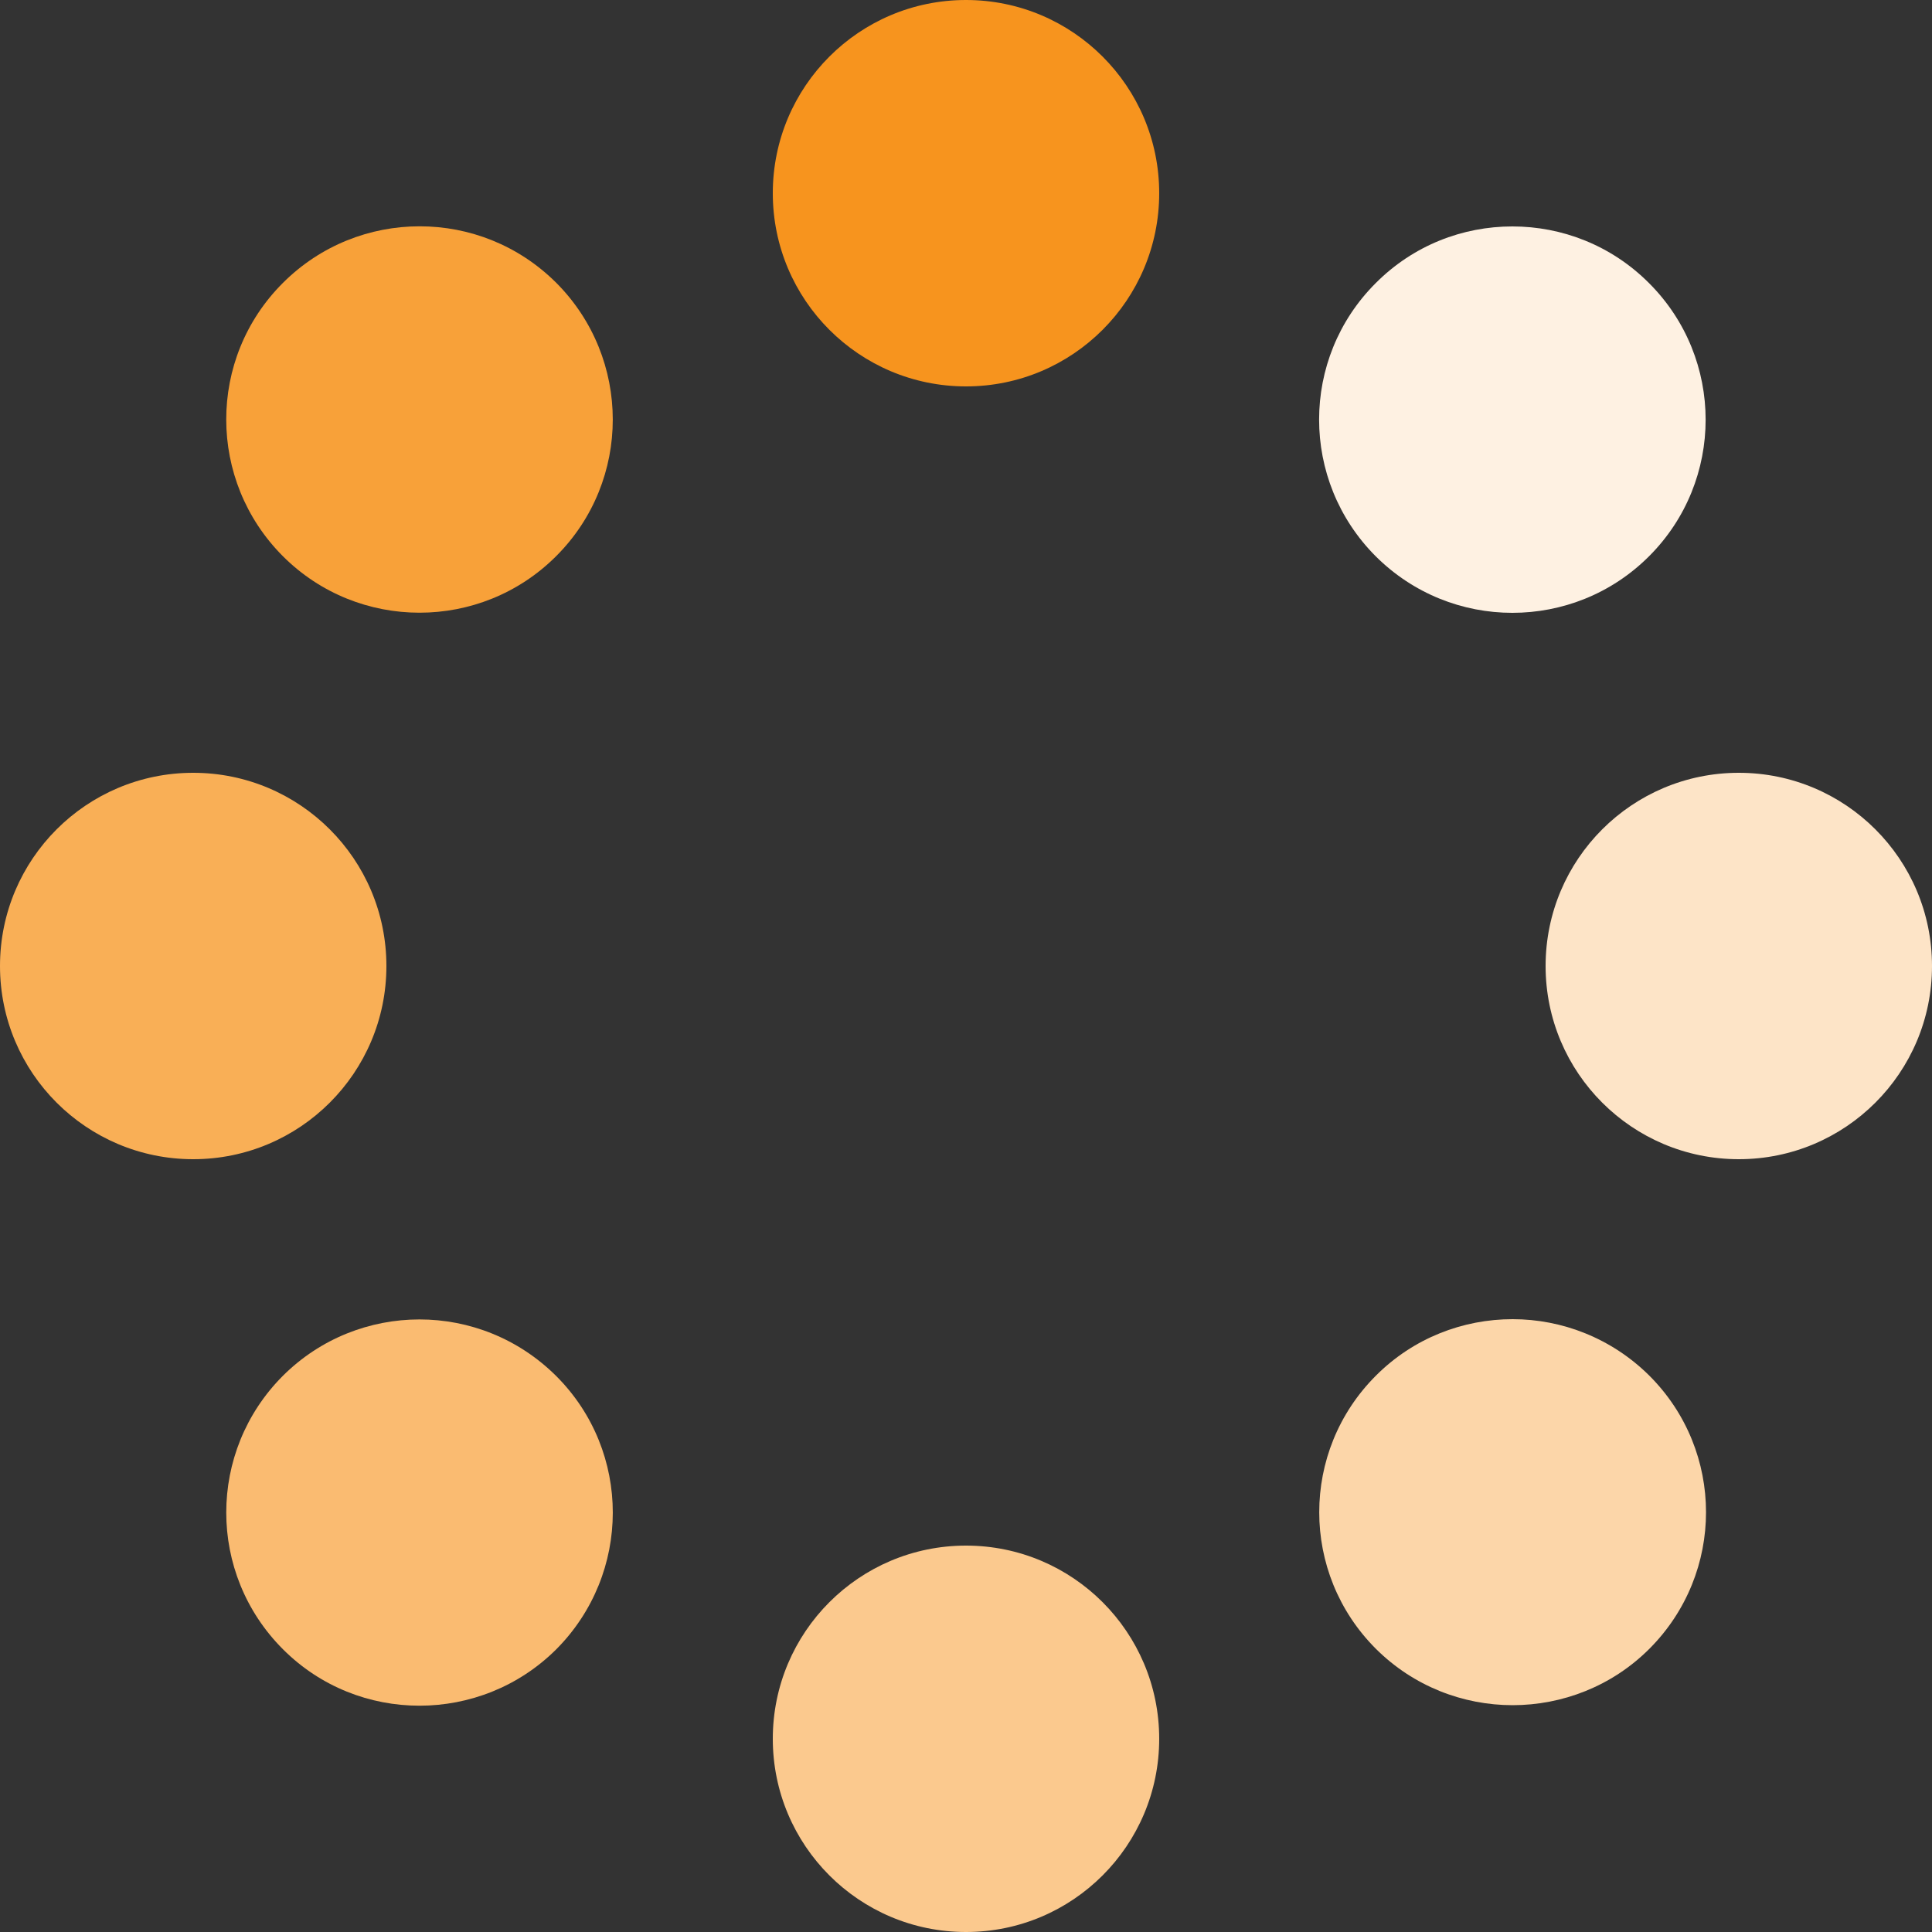 <?xml version="1.0" encoding="utf-8"?>
<!-- Generator: Adobe Illustrator 15.0.2, SVG Export Plug-In . SVG Version: 6.00 Build 0)  -->
<!DOCTYPE svg PUBLIC "-//W3C//DTD SVG 1.1//EN" "http://www.w3.org/Graphics/SVG/1.1/DTD/svg11.dtd">
<svg version="1.1" id="Layer_1" xmlns="http://www.w3.org/2000/svg" xmlns:xlink="http://www.w3.org/1999/xlink" x="0px" y="0px"
	 width="15px" height="15px" viewBox="0 0 15 15" enable-background="new 0 0 15 15" xml:space="preserve">
<rect x="0" y="0" width="15" height="15" fill="#333333" stroke="none"/>
<circle fill="none" cx="7.5" cy="7.5" r="7.5"/>
<g>
	<path fill="#F8A139" d="M3.258,1.757c-0.384,0-0.768,0.146-1.062,0.44c-0.587,0.586-0.585,1.535,0,2.121
		c0.293,0.293,0.677,0.439,1.061,0.439c0.384,0,0.768-0.146,1.061-0.439c0.587-0.586,0.585-1.536,0.001-2.122
		C4.025,1.903,3.643,1.757,3.258,1.757"/>
	<path fill="#F9AF56" d="M1.5,6C0.672,6,0,6.671,0,7.5S0.672,9,1.5,9S3,8.329,3,7.5S2.328,6,1.5,6"/>
	<path fill="#FABB71" d="M3.257,10.244c-0.384,0-0.768,0.146-1.061,0.438c-0.585,0.586-0.587,1.535,0.001,2.123
		c0.293,0.293,0.676,0.438,1.06,0.438c0.384,0,0.769-0.146,1.062-0.438c0.584-0.587,0.586-1.535,0-2.121
		C4.025,10.391,3.641,10.244,3.257,10.244"/>
	<path fill="#FBC98E" d="M7.5,12C6.671,12,6,12.672,6,13.5S6.671,15,7.5,15S9,14.328,9,13.5S8.329,12,7.5,12"/>
	<path fill="#FCD6A9" d="M11.744,10.242c-0.385,0-0.77,0.146-1.062,0.439c-0.586,0.586-0.586,1.534,0,2.12
		c0.293,0.292,0.678,0.438,1.062,0.438c0.384,0,0.77-0.146,1.062-0.438c0.586-0.587,0.586-1.534,0-2.12
		C12.512,10.389,12.127,10.242,11.744,10.242"/>
	<path fill="#FDE4C7" d="M13.5,6C12.672,6,12,6.671,12,7.5S12.672,9,13.5,9S15,8.329,15,7.5S14.328,6,13.5,6"/>
	<path fill="#FEF1E2" d="M11.742,1.758c-0.385,0-0.768,0.146-1.061,0.44c-0.586,0.585-0.586,1.534,0,2.121
		c0.293,0.292,0.676,0.439,1.061,0.439c0.384,0,0.768-0.146,1.061-0.439c0.586-0.585,0.586-1.536,0-2.121
		C12.51,1.904,12.126,1.758,11.742,1.758"/>
	<circle fill="#F7941E" cx="7.5" cy="1.5" r="1.5"/>
</g>
</svg>
